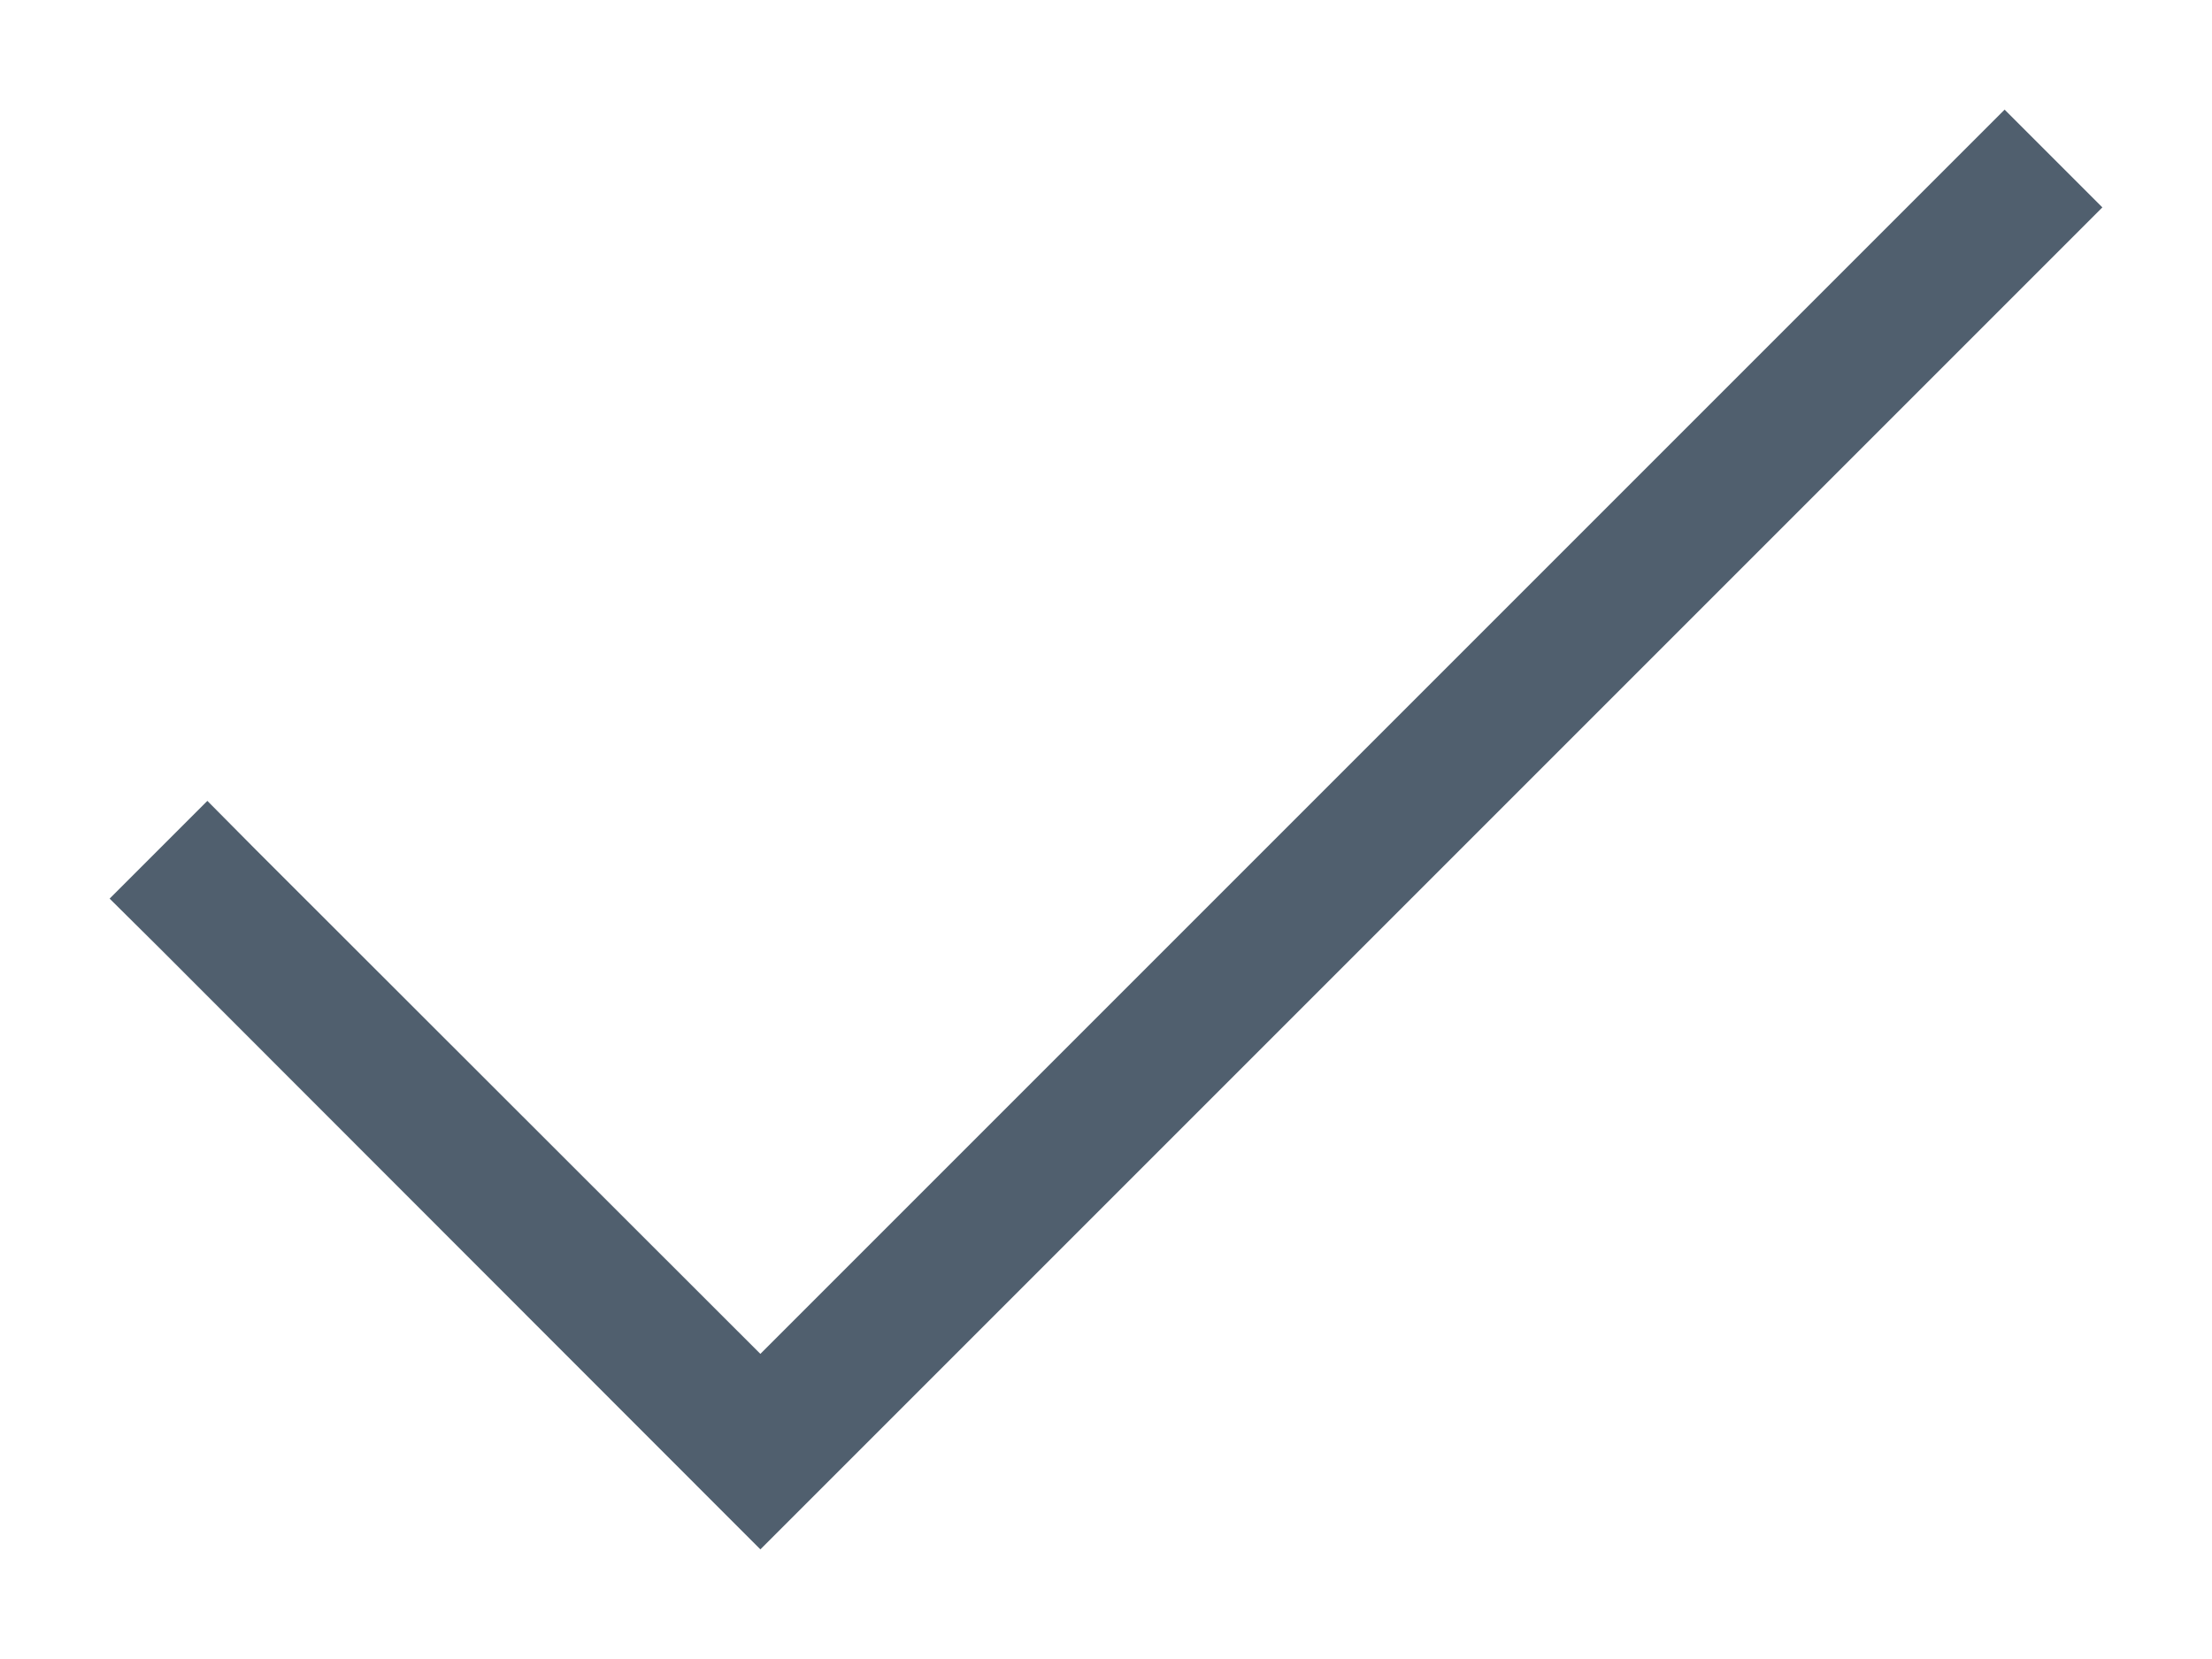 <svg width="16px" height="12px" viewBox="0 0 16 12" version="1.1" xmlns="http://www.w3.org/2000/svg">
    <g id="Recruit-Setup" stroke="none" stroke-width="1" fill="none" fill-rule="evenodd">
        <g id="Job-View-Default" transform="translate(-1138, -222)" fill="#505F6E" fill-rule="nonzero">
            <g id="icons8-checkmark" transform="translate(1138, 222)">
                <polygon id="Shape" points="14.5 0.793 5.5 9.793 1.852 6.148 1.5 5.793 0.793 6.5 1.148 6.852 5.5 11.207 15.207 1.5"></polygon>
            </g>
        </g>
    </g>
</svg>